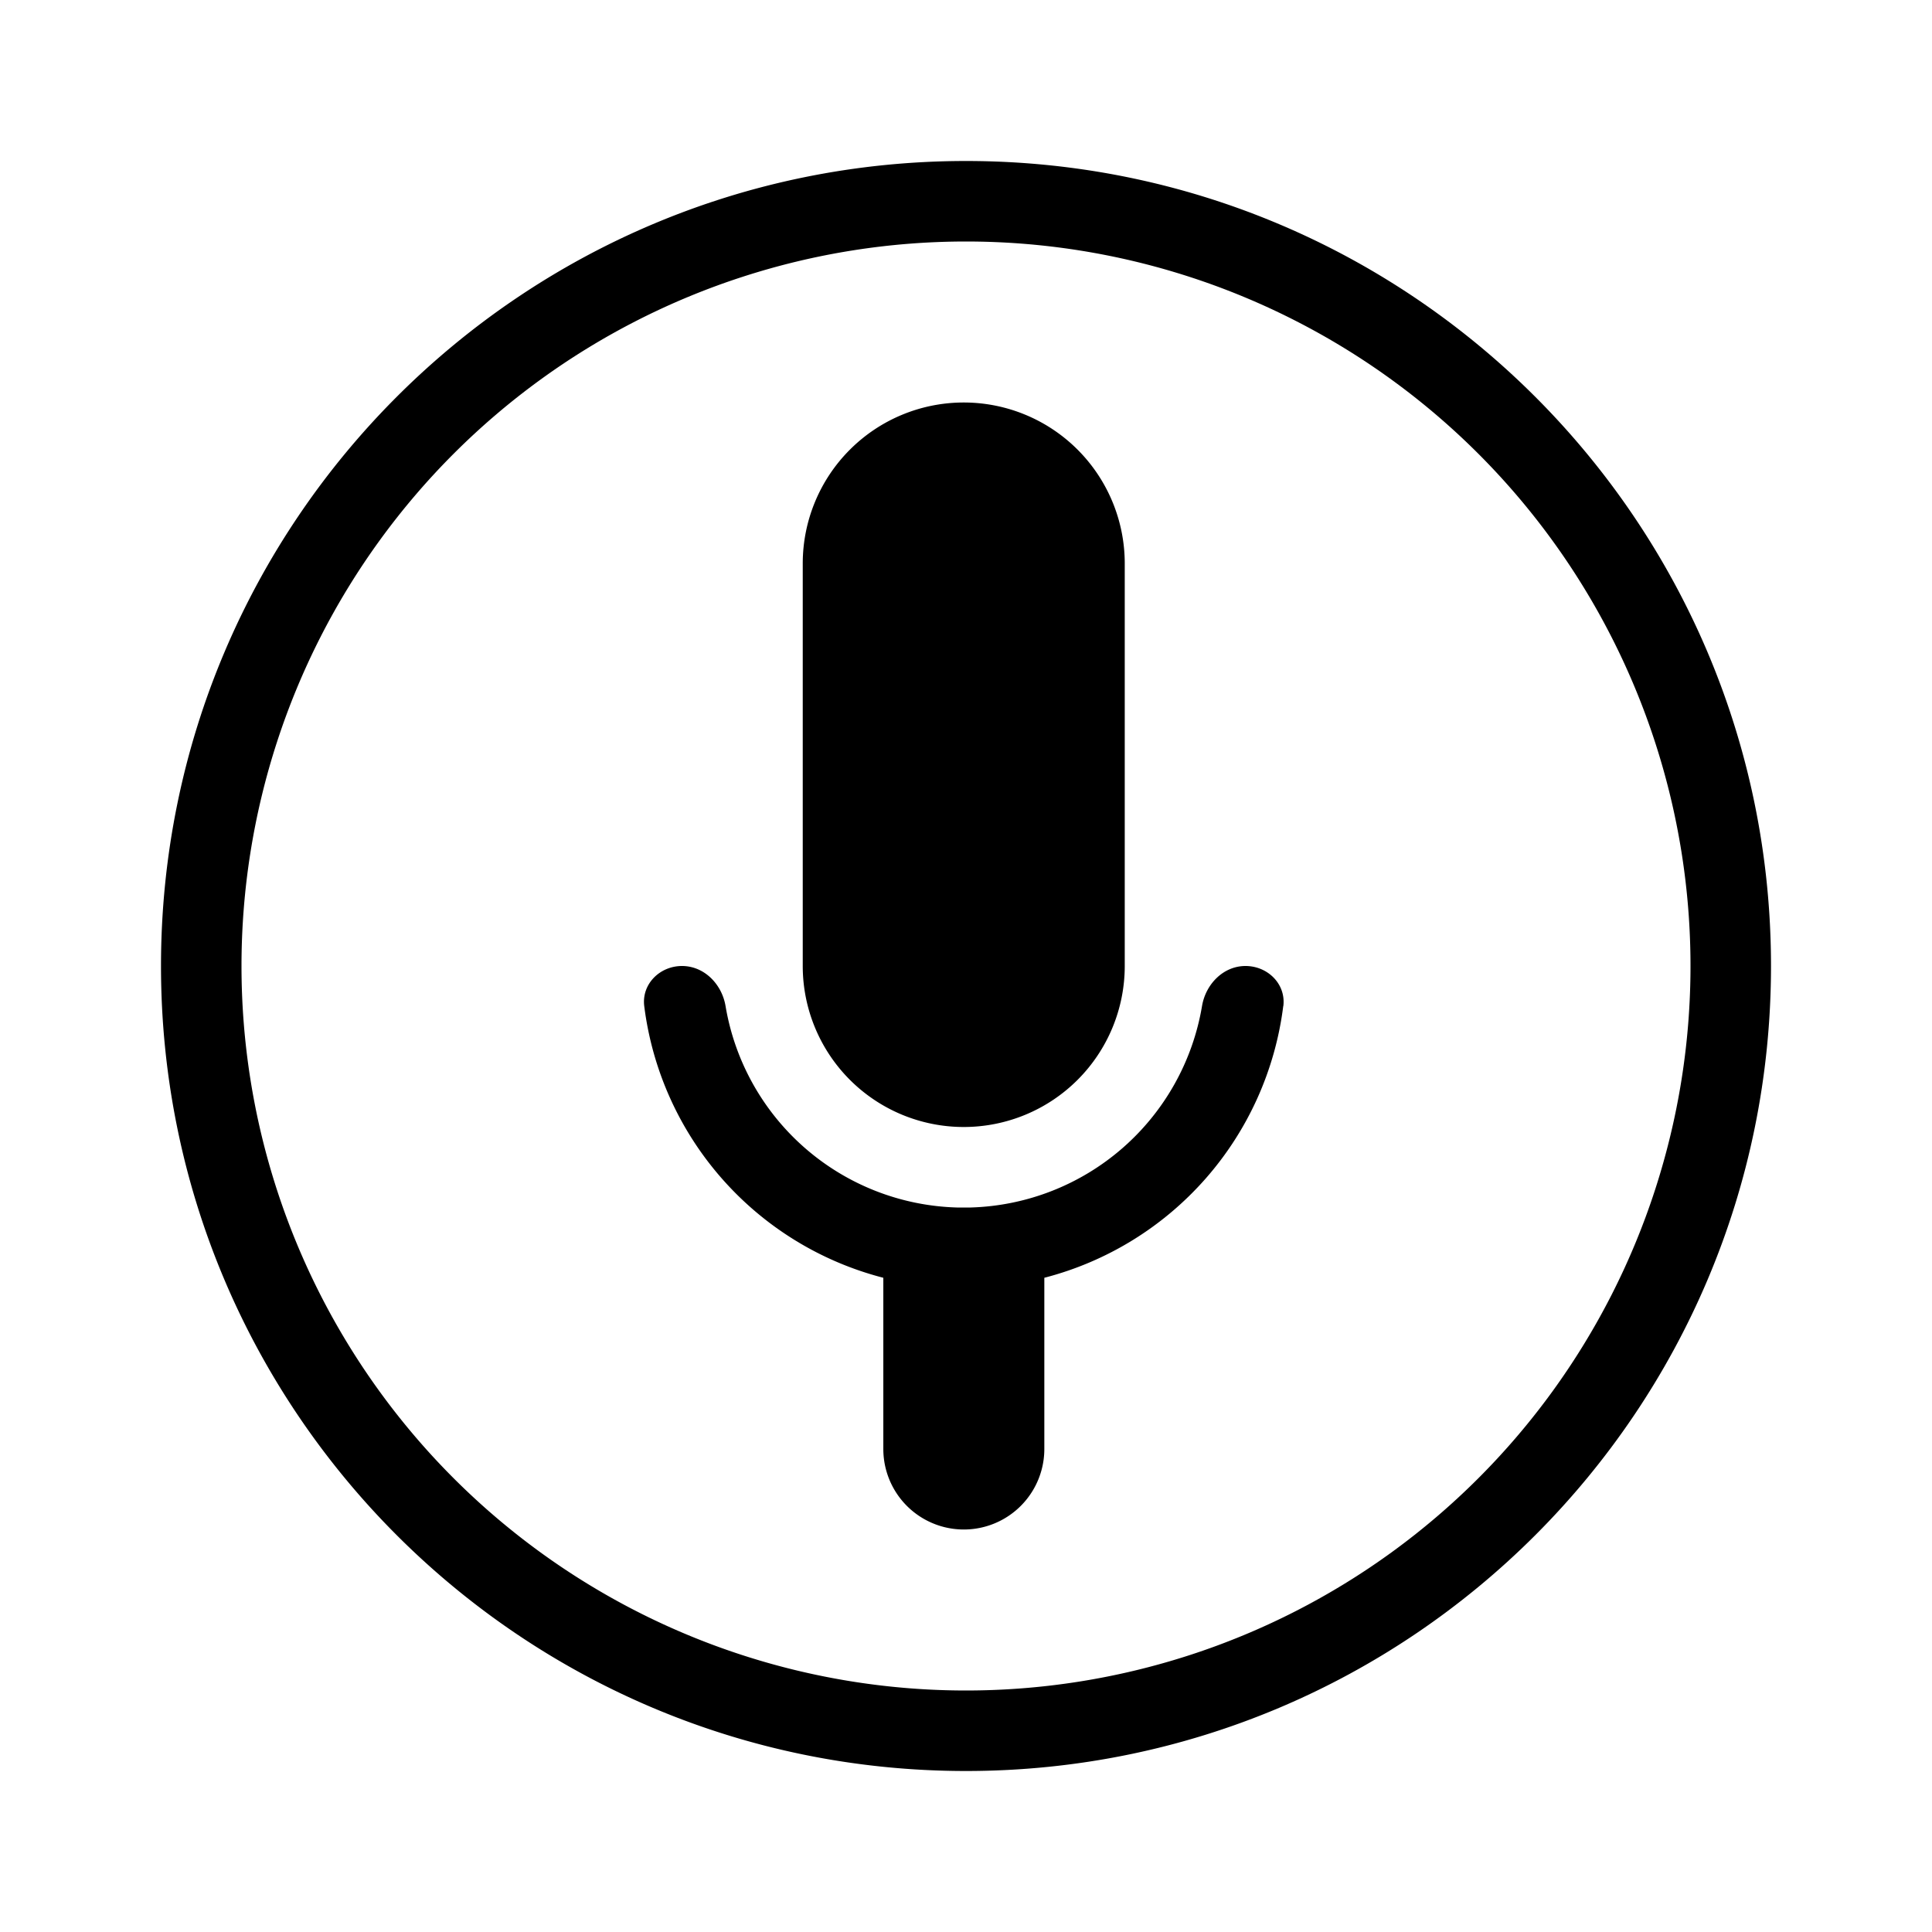 <svg xmlns="http://www.w3.org/2000/svg" viewBox="0 0 24 24">
  <path fill="black" fill-rule="evenodd" d="M21 12a9 9 0 11-18 0 9 9 0 0118 0zm1 0c0 5.523-4.477 10-10 10S2 17.523 2 12 6.477 2 12 2s10 4.477 10 10zM9.972 7a2 2 0 014 0v5a2 2 0 11-4 0V7zm5.97 5.498c.034-.273-.193-.498-.47-.498-.275 0-.494.225-.54.497A3.002 3.002 0 0112.057 15h-.17a3.001 3.001 0 01-2.874-2.503c-.046-.272-.265-.497-.541-.497s-.503.225-.469.498a4 4 0 002.97 3.375V18a1 1 0 102 0v-2.127a4 4 0 002.968-3.375z" clip-rule="evenodd"/>
</svg>
